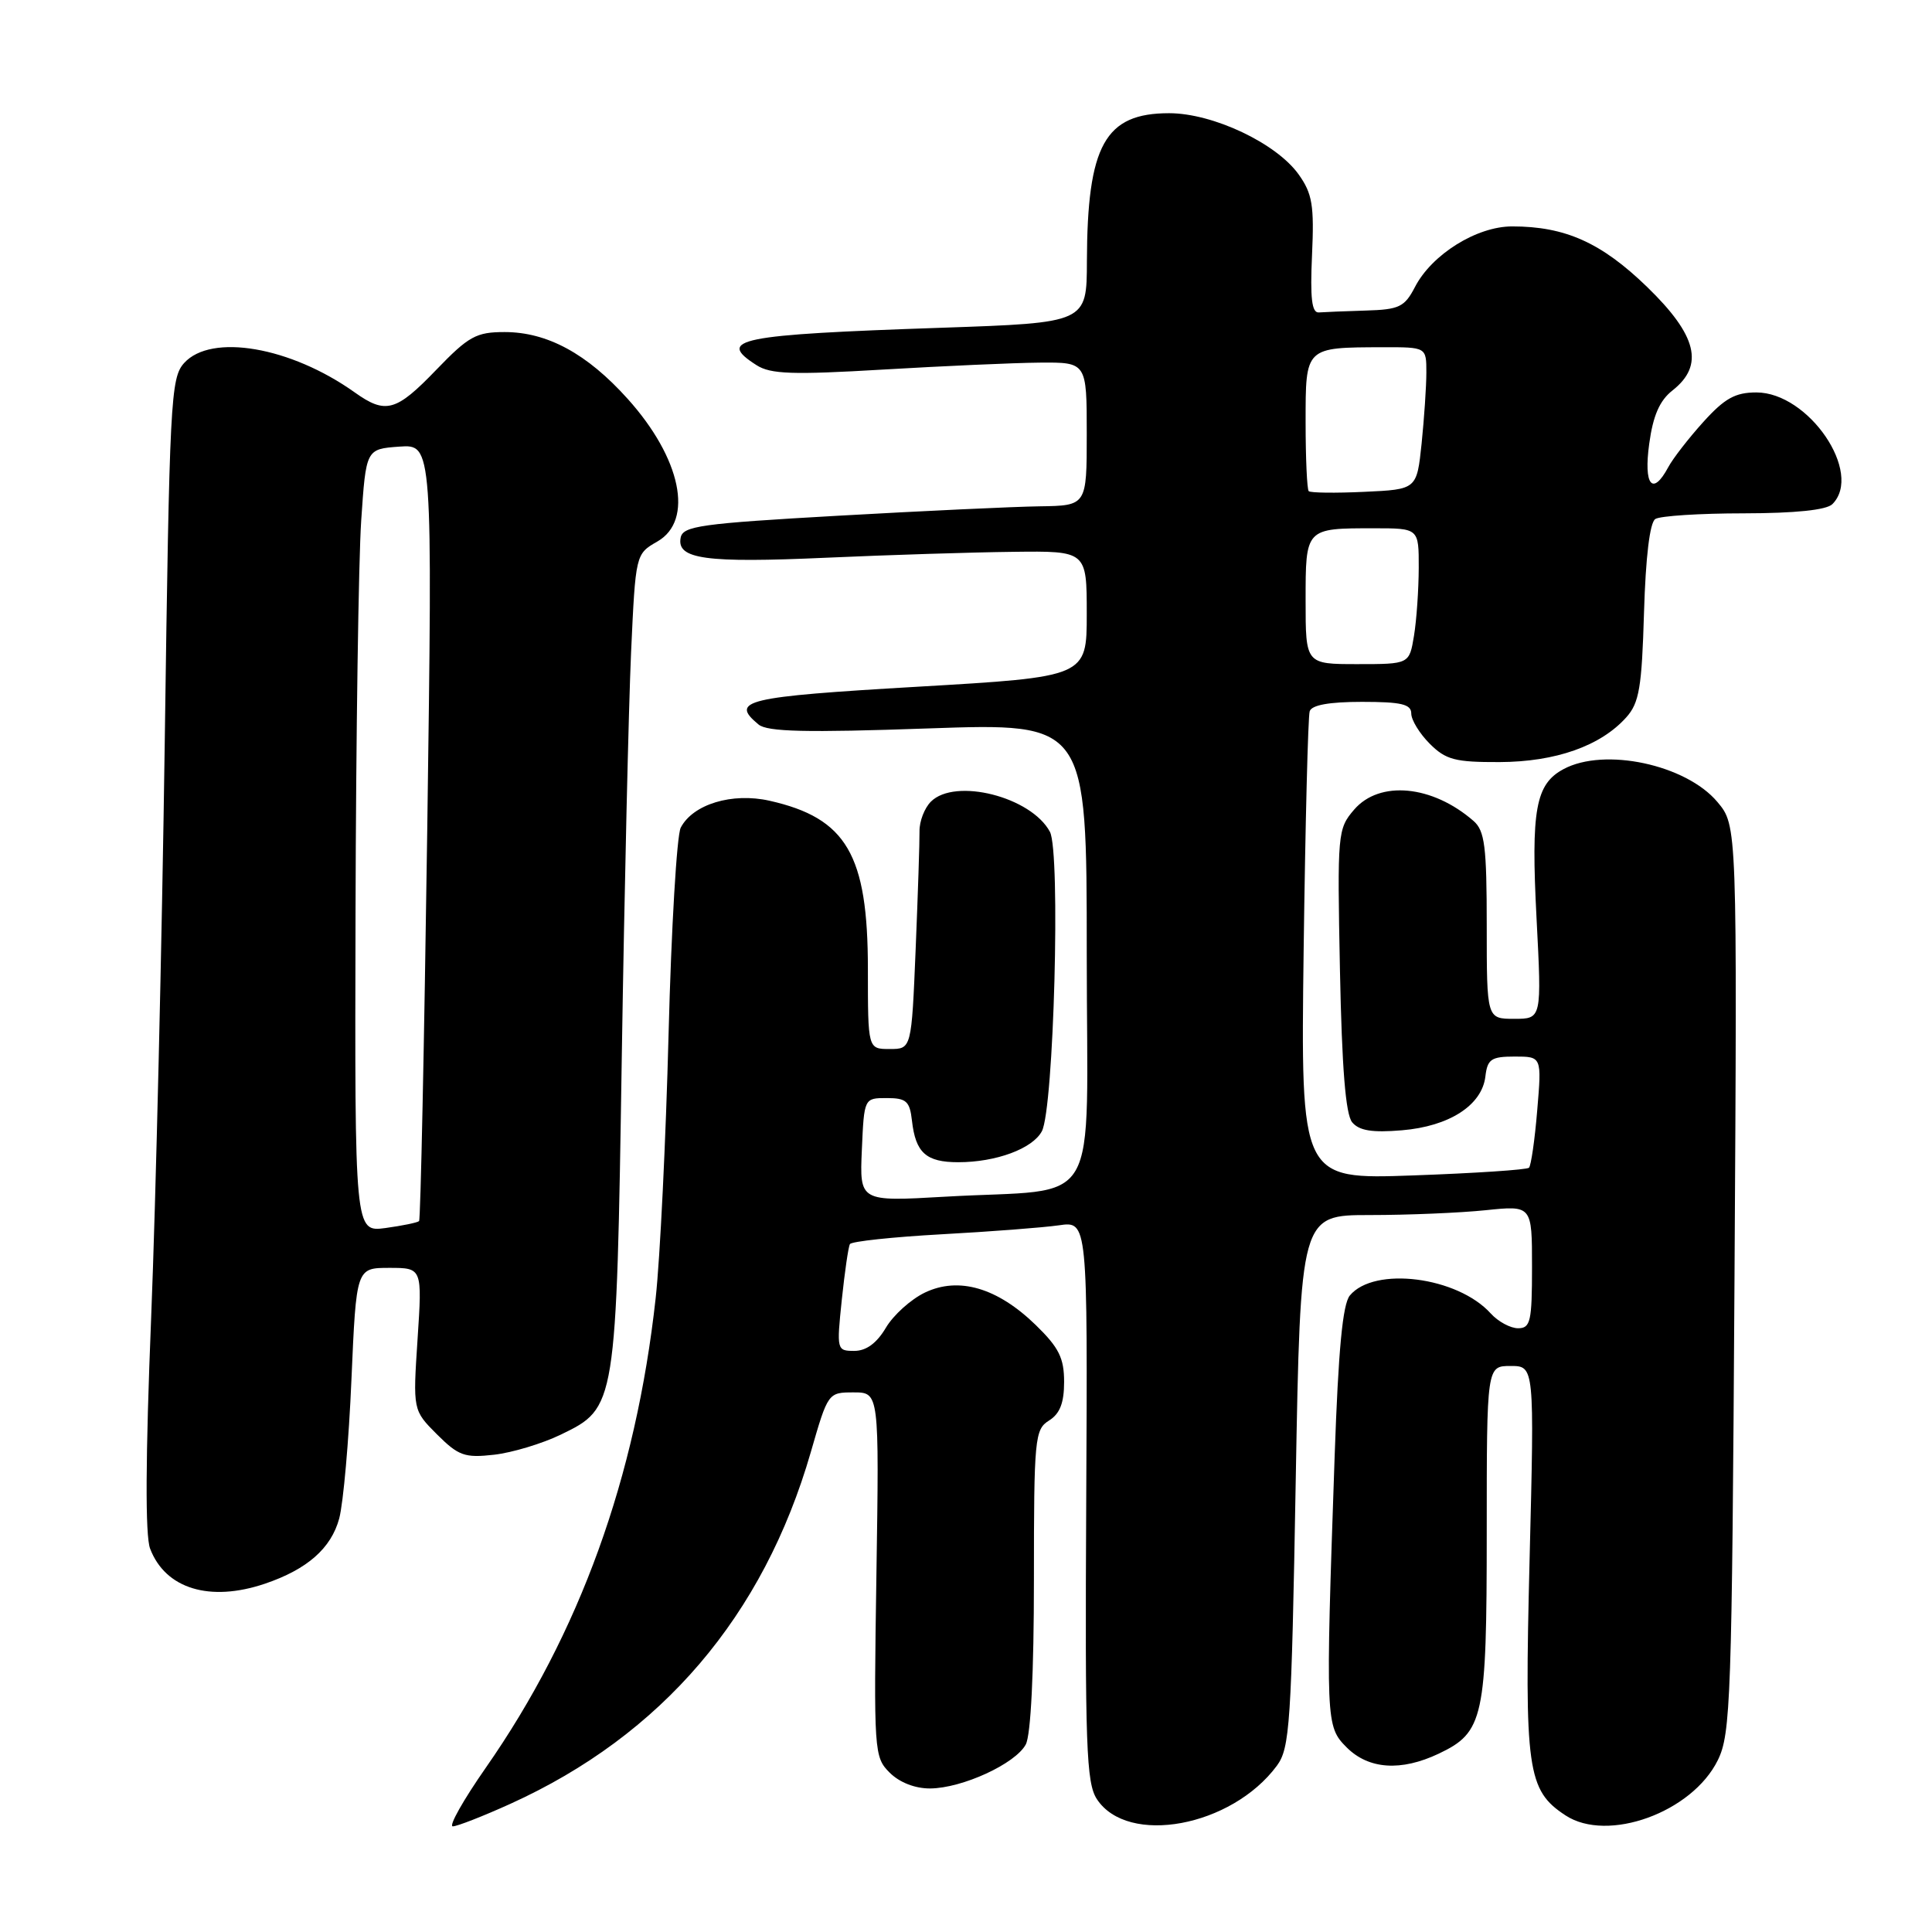 <?xml version="1.0" encoding="UTF-8" standalone="no"?>
<!DOCTYPE svg PUBLIC "-//W3C//DTD SVG 1.1//EN" "http://www.w3.org/Graphics/SVG/1.1/DTD/svg11.dtd" >
<svg xmlns="http://www.w3.org/2000/svg" xmlns:xlink="http://www.w3.org/1999/xlink" version="1.1" viewBox="0 0 256 256">
 <g >
 <path fill="currentColor"
d=" M 67.62 239.02 C 87.69 229.92 101.16 214.15 107.44 192.40 C 109.71 184.53 109.73 184.50 113.11 184.50 C 116.50 184.50 116.50 184.50 116.13 208.63 C 115.77 232.13 115.82 232.82 117.88 234.88 C 119.19 236.19 121.25 236.99 123.25 236.98 C 127.50 236.95 134.55 233.71 135.92 231.15 C 136.59 229.90 137.00 221.60 137.00 209.31 C 137.00 190.56 137.11 189.41 139.00 188.23 C 140.44 187.33 141.00 185.90 141.00 183.11 C 141.00 179.94 140.31 178.56 137.25 175.58 C 132.16 170.63 127.04 169.13 122.56 171.27 C 120.70 172.16 118.37 174.26 117.38 175.94 C 116.17 177.98 114.78 179.00 113.20 179.00 C 110.88 179.00 110.85 178.88 111.54 172.25 C 111.93 168.54 112.41 165.21 112.62 164.85 C 112.83 164.49 118.28 163.91 124.75 163.55 C 131.21 163.20 138.21 162.66 140.31 162.36 C 144.12 161.80 144.12 161.80 143.93 198.88 C 143.76 231.36 143.94 236.25 145.34 238.39 C 149.42 244.62 163.19 242.07 169.19 233.97 C 170.91 231.64 171.12 228.51 171.69 196.22 C 172.32 161.00 172.32 161.00 181.51 161.00 C 186.57 161.00 193.47 160.71 196.85 160.36 C 203.00 159.72 203.00 159.72 203.00 167.86 C 203.00 175.11 202.80 176.00 201.15 176.00 C 200.14 176.00 198.51 175.12 197.53 174.04 C 193.12 169.16 182.10 167.76 178.86 171.66 C 177.91 172.82 177.34 178.83 176.85 192.89 C 175.63 228.25 175.65 228.74 178.45 231.55 C 181.36 234.45 185.64 234.74 190.64 232.37 C 196.60 229.54 197.00 227.68 197.00 203.05 C 197.00 181.00 197.00 181.00 200.16 181.00 C 203.32 181.00 203.32 181.00 202.68 206.58 C 201.98 234.56 202.36 237.22 207.44 240.55 C 213.02 244.21 224.22 240.15 227.62 233.23 C 229.33 229.76 229.49 225.27 229.83 169.44 C 230.19 109.38 230.19 109.38 227.56 106.26 C 223.40 101.31 212.60 99.00 207.18 101.91 C 203.47 103.89 202.85 107.28 203.60 121.68 C 204.29 135.00 204.29 135.00 200.65 135.00 C 197.00 135.00 197.00 135.00 197.00 122.65 C 197.00 112.15 196.74 110.08 195.25 108.78 C 189.80 104.03 182.80 103.36 179.43 107.28 C 177.24 109.83 177.19 110.38 177.55 128.55 C 177.81 141.52 178.30 147.66 179.17 148.71 C 180.10 149.82 181.81 150.10 185.75 149.77 C 192.03 149.25 196.36 146.46 196.82 142.65 C 197.09 140.34 197.59 140.00 200.71 140.00 C 204.29 140.00 204.29 140.00 203.69 147.12 C 203.37 151.03 202.87 154.46 202.60 154.73 C 202.33 155.00 195.42 155.46 187.23 155.75 C 172.35 156.28 172.35 156.28 172.74 125.89 C 172.96 109.18 173.32 94.94 173.54 94.25 C 173.80 93.42 176.12 93.00 180.47 93.00 C 185.69 93.00 187.00 93.31 187.00 94.55 C 187.00 95.40 188.10 97.20 189.45 98.55 C 191.58 100.68 192.81 101.00 198.70 100.98 C 206.14 100.95 212.11 98.84 215.50 95.04 C 217.21 93.13 217.55 91.08 217.84 81.15 C 218.06 73.77 218.61 69.23 219.34 68.77 C 219.98 68.36 225.25 68.02 231.05 68.02 C 237.90 68.01 242.02 67.58 242.80 66.80 C 246.92 62.68 239.66 52.00 232.73 52.00 C 229.93 52.00 228.53 52.78 225.70 55.91 C 223.76 58.06 221.66 60.76 221.05 61.91 C 218.97 65.79 217.77 64.31 218.53 58.80 C 219.04 55.06 219.91 53.07 221.62 51.73 C 225.85 48.40 224.88 44.45 218.25 38.02 C 212.19 32.15 207.40 30.00 200.37 30.00 C 195.67 30.00 189.72 33.71 187.49 38.03 C 186.11 40.68 185.41 41.02 180.97 41.15 C 178.24 41.23 175.44 41.35 174.75 41.40 C 173.82 41.47 173.59 39.52 173.85 33.80 C 174.15 27.22 173.89 25.66 172.09 23.13 C 169.14 18.98 160.73 15.00 154.91 15.00 C 146.41 15.00 144.07 19.23 144.02 34.63 C 144.00 42.77 144.00 42.77 124.75 43.43 C 97.76 44.35 94.84 44.94 100.25 48.39 C 102.11 49.58 105.01 49.68 117.00 48.97 C 124.97 48.50 134.31 48.08 137.75 48.05 C 144.00 48.00 144.00 48.00 144.00 57.50 C 144.00 67.00 144.00 67.00 137.75 67.09 C 134.31 67.14 122.28 67.70 111.01 68.34 C 92.85 69.37 90.48 69.70 90.19 71.25 C 89.64 74.09 93.47 74.62 109.50 73.90 C 117.75 73.53 128.89 73.18 134.25 73.12 C 144.00 73.00 144.00 73.00 144.00 81.34 C 144.00 89.69 144.00 89.69 121.50 91.00 C 98.71 92.33 96.67 92.82 100.51 96.00 C 101.67 96.97 106.80 97.09 123.01 96.52 C 144.00 95.79 144.00 95.79 144.00 126.31 C 144.00 161.32 146.31 157.35 125.20 158.57 C 113.90 159.22 113.90 159.22 114.20 152.36 C 114.50 145.50 114.50 145.50 117.50 145.50 C 120.09 145.50 120.55 145.91 120.84 148.50 C 121.32 152.75 122.71 154.00 126.97 154.00 C 131.98 154.00 136.82 152.21 138.05 149.90 C 139.64 146.94 140.55 112.90 139.12 110.22 C 136.64 105.58 126.55 103.02 123.35 106.22 C 122.50 107.07 121.82 108.83 121.84 110.13 C 121.86 111.44 121.63 118.46 121.33 125.75 C 120.78 139.00 120.78 139.00 117.89 139.00 C 115.00 139.00 115.00 139.00 115.00 128.40 C 115.00 113.23 112.17 108.40 101.96 106.10 C 97.01 104.99 91.82 106.56 90.20 109.67 C 89.68 110.67 88.95 122.97 88.59 137.00 C 88.23 151.03 87.46 166.78 86.88 172.00 C 84.26 195.80 76.80 216.42 64.36 234.25 C 61.39 238.51 59.42 242.00 60.00 242.00 C 60.57 242.00 64.00 240.66 67.62 239.02 Z  M 35.10 209.85 C 40.71 207.95 43.88 205.16 44.95 201.20 C 45.49 199.16 46.23 190.86 46.57 182.75 C 47.21 168.00 47.21 168.00 51.58 168.00 C 55.95 168.00 55.95 168.00 55.33 177.43 C 54.71 186.86 54.71 186.86 57.90 190.06 C 60.75 192.90 61.57 193.20 65.46 192.76 C 67.86 192.49 71.84 191.29 74.32 190.09 C 81.65 186.54 81.67 186.46 82.39 140.00 C 82.74 117.72 83.30 93.63 83.62 86.46 C 84.22 73.41 84.22 73.41 87.11 71.75 C 91.97 68.96 90.25 60.72 83.17 52.85 C 77.79 46.86 72.51 44.00 66.86 44.00 C 63.10 44.00 62.10 44.55 57.81 49.00 C 52.47 54.55 51.10 54.92 46.98 51.98 C 38.50 45.95 27.99 44.14 24.40 48.10 C 22.61 50.09 22.46 52.93 21.83 98.35 C 21.46 124.83 20.65 159.12 20.03 174.55 C 19.28 193.15 19.23 203.48 19.89 205.20 C 21.91 210.52 27.80 212.32 35.10 209.85 Z  M 173.00 79.61 C 173.00 69.95 172.95 70.00 182.08 70.00 C 188.00 70.00 188.00 70.00 187.99 75.25 C 187.98 78.14 187.70 82.19 187.36 84.25 C 186.74 88.00 186.74 88.00 179.87 88.00 C 173.00 88.00 173.00 88.00 173.00 79.61 Z  M 173.41 65.08 C 173.19 64.85 173.00 60.74 173.00 55.95 C 173.00 45.94 172.90 46.04 183.25 46.01 C 189.00 46.00 189.00 46.00 189.00 49.35 C 189.00 51.20 188.71 55.44 188.37 58.78 C 187.73 64.85 187.73 64.85 180.78 65.17 C 176.95 65.35 173.64 65.31 173.41 65.08 Z  M 47.11 120.88 C 47.17 97.57 47.51 74.22 47.86 69.00 C 48.50 59.50 48.50 59.50 52.91 59.18 C 57.32 58.87 57.32 58.87 56.61 110.16 C 56.21 138.36 55.73 161.60 55.53 161.80 C 55.33 162.00 53.33 162.41 51.08 162.72 C 47.00 163.26 47.00 163.26 47.11 120.88 Z "/>
</g>
</svg>